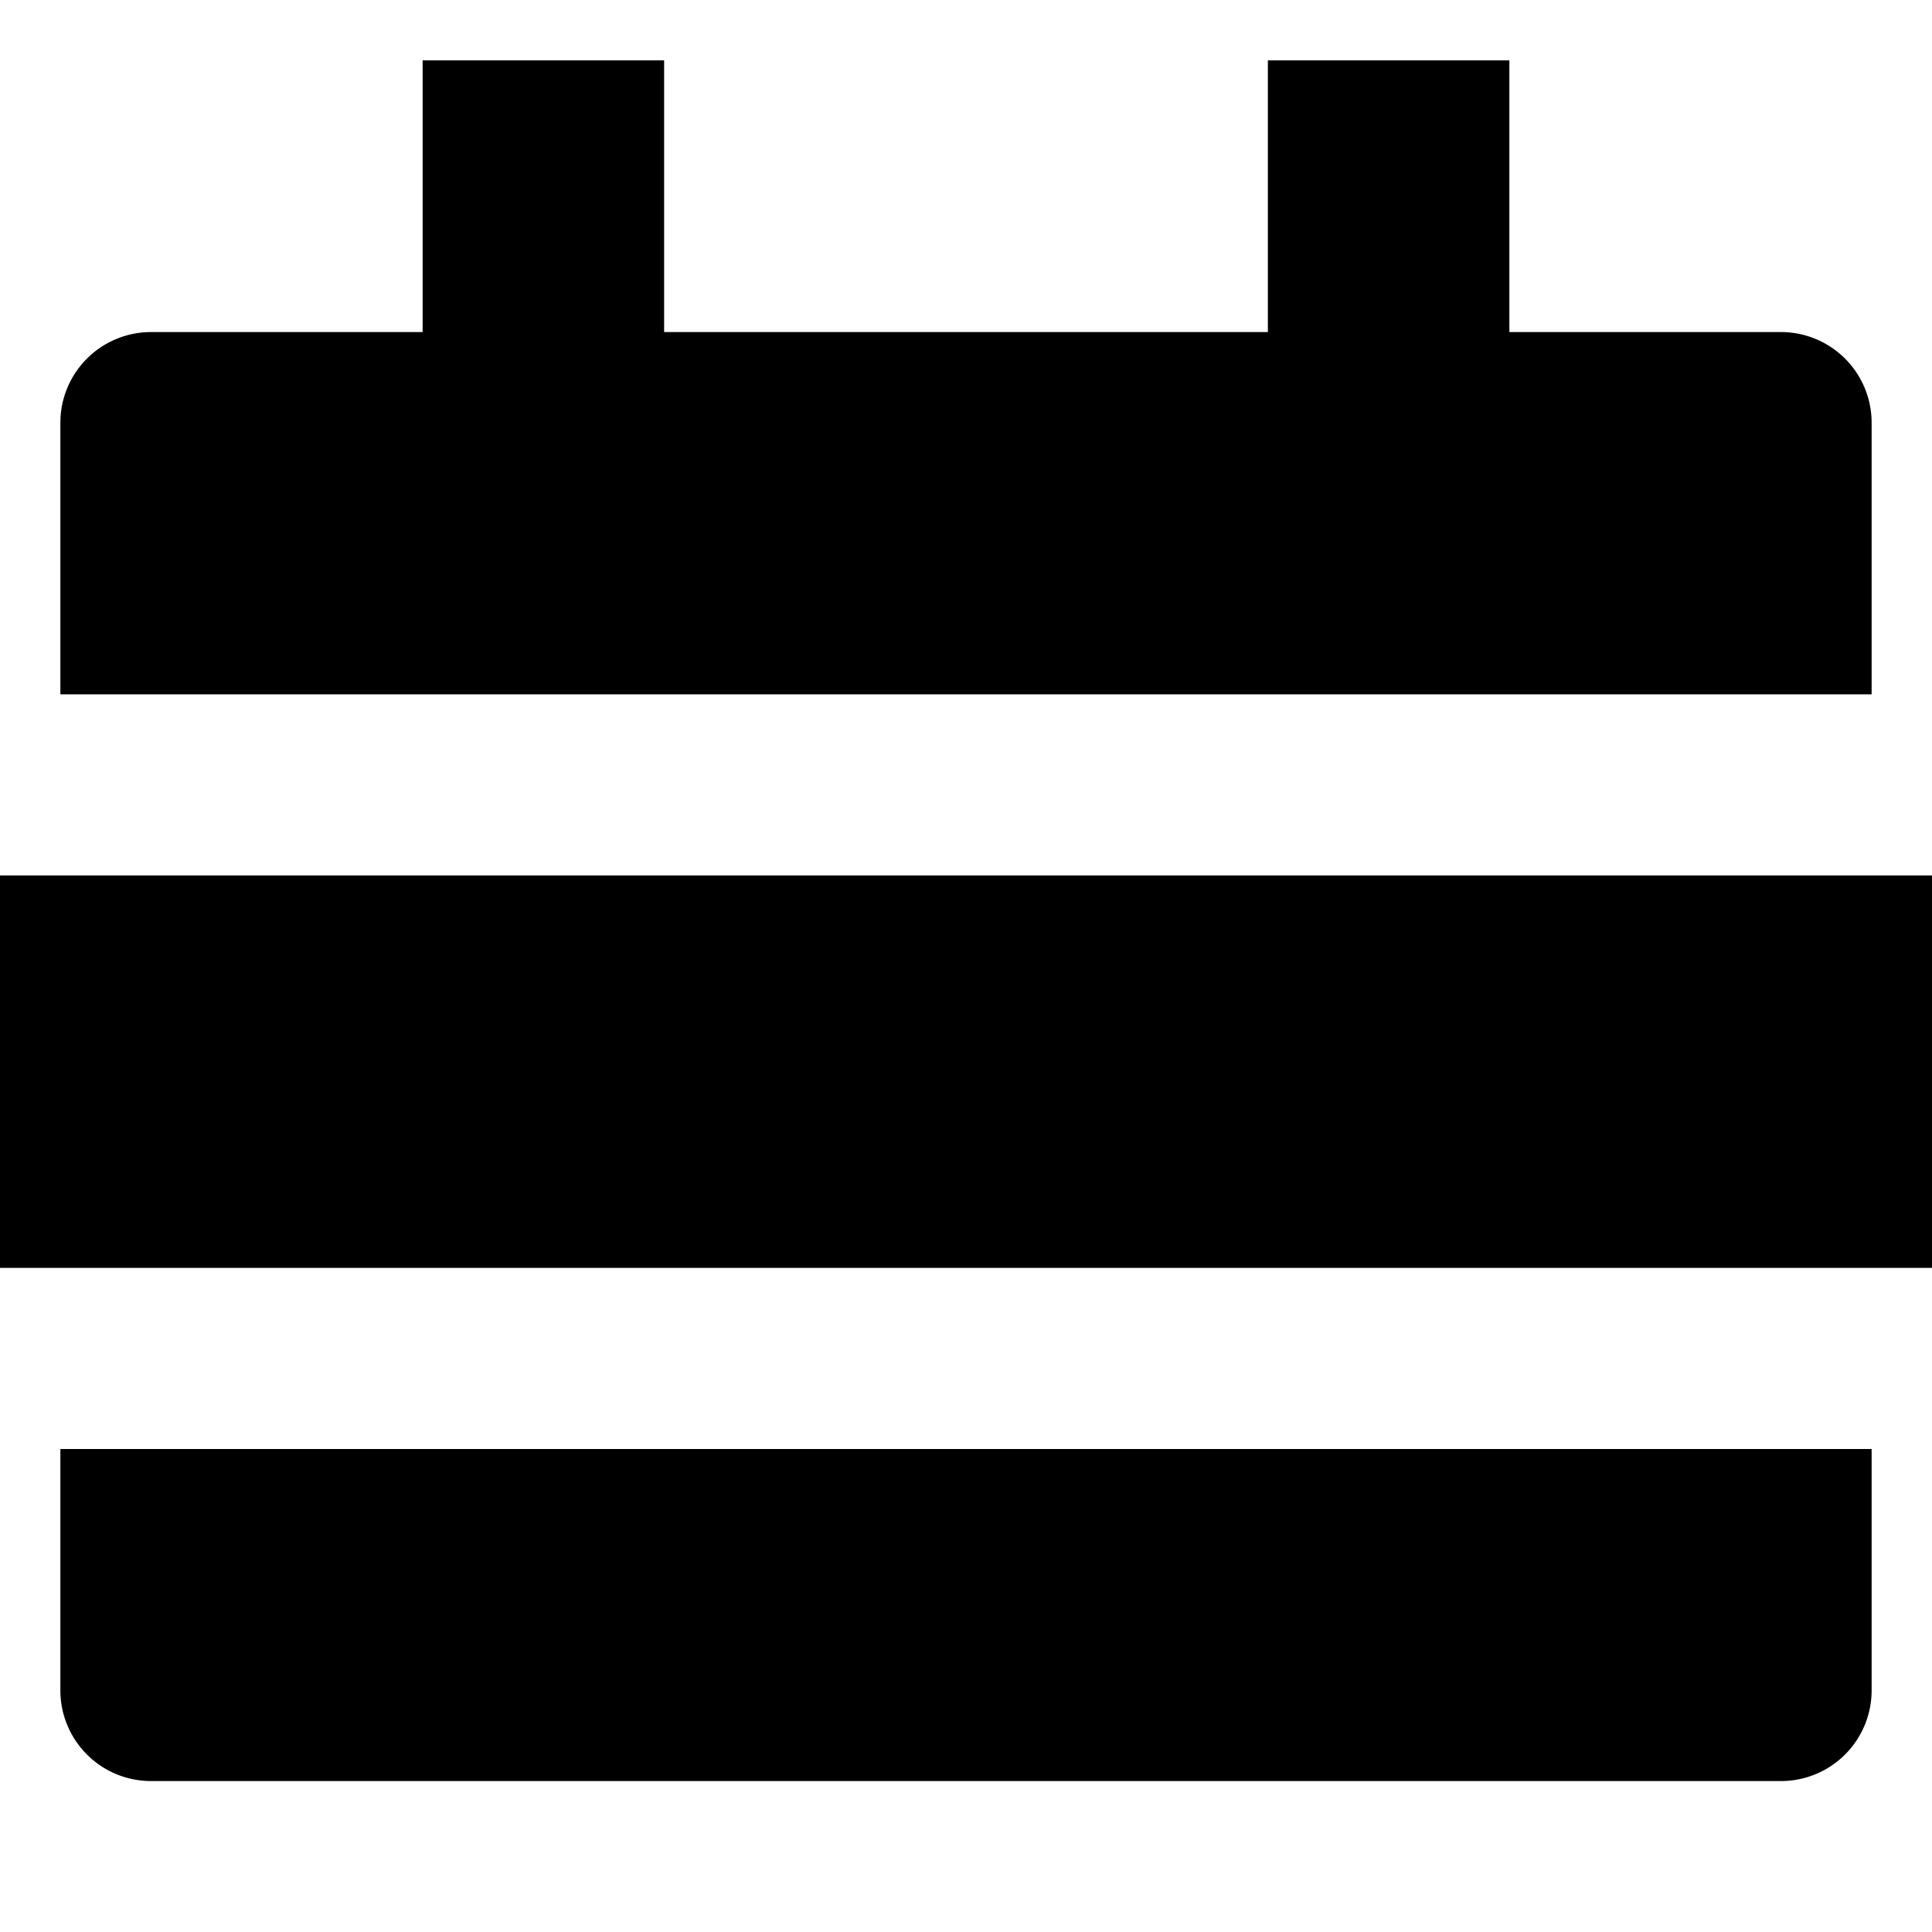 <svg xmlns="http://www.w3.org/2000/svg" viewBox="0 0 512 512">
  <path fill="currentColor" d="M16,448a24.028,24.028,0,0,0,24,24H472a24.028,24.028,0,0,0,24-24V384H16Z" class="ci-primary"/>
  <path fill="currentColor" d="M496,112a24.028,24.028,0,0,0-24-24H400V16H336V88H176V16H112V88H40a24.028,24.028,0,0,0-24,24v72H496Z" class="ci-primary"/>
  <polygon fill="currentColor" points="496 232 16 232 0 232 0 336 16 336 496 336 512 336 512 232 496 232" class="ci-primary"/>
</svg>

